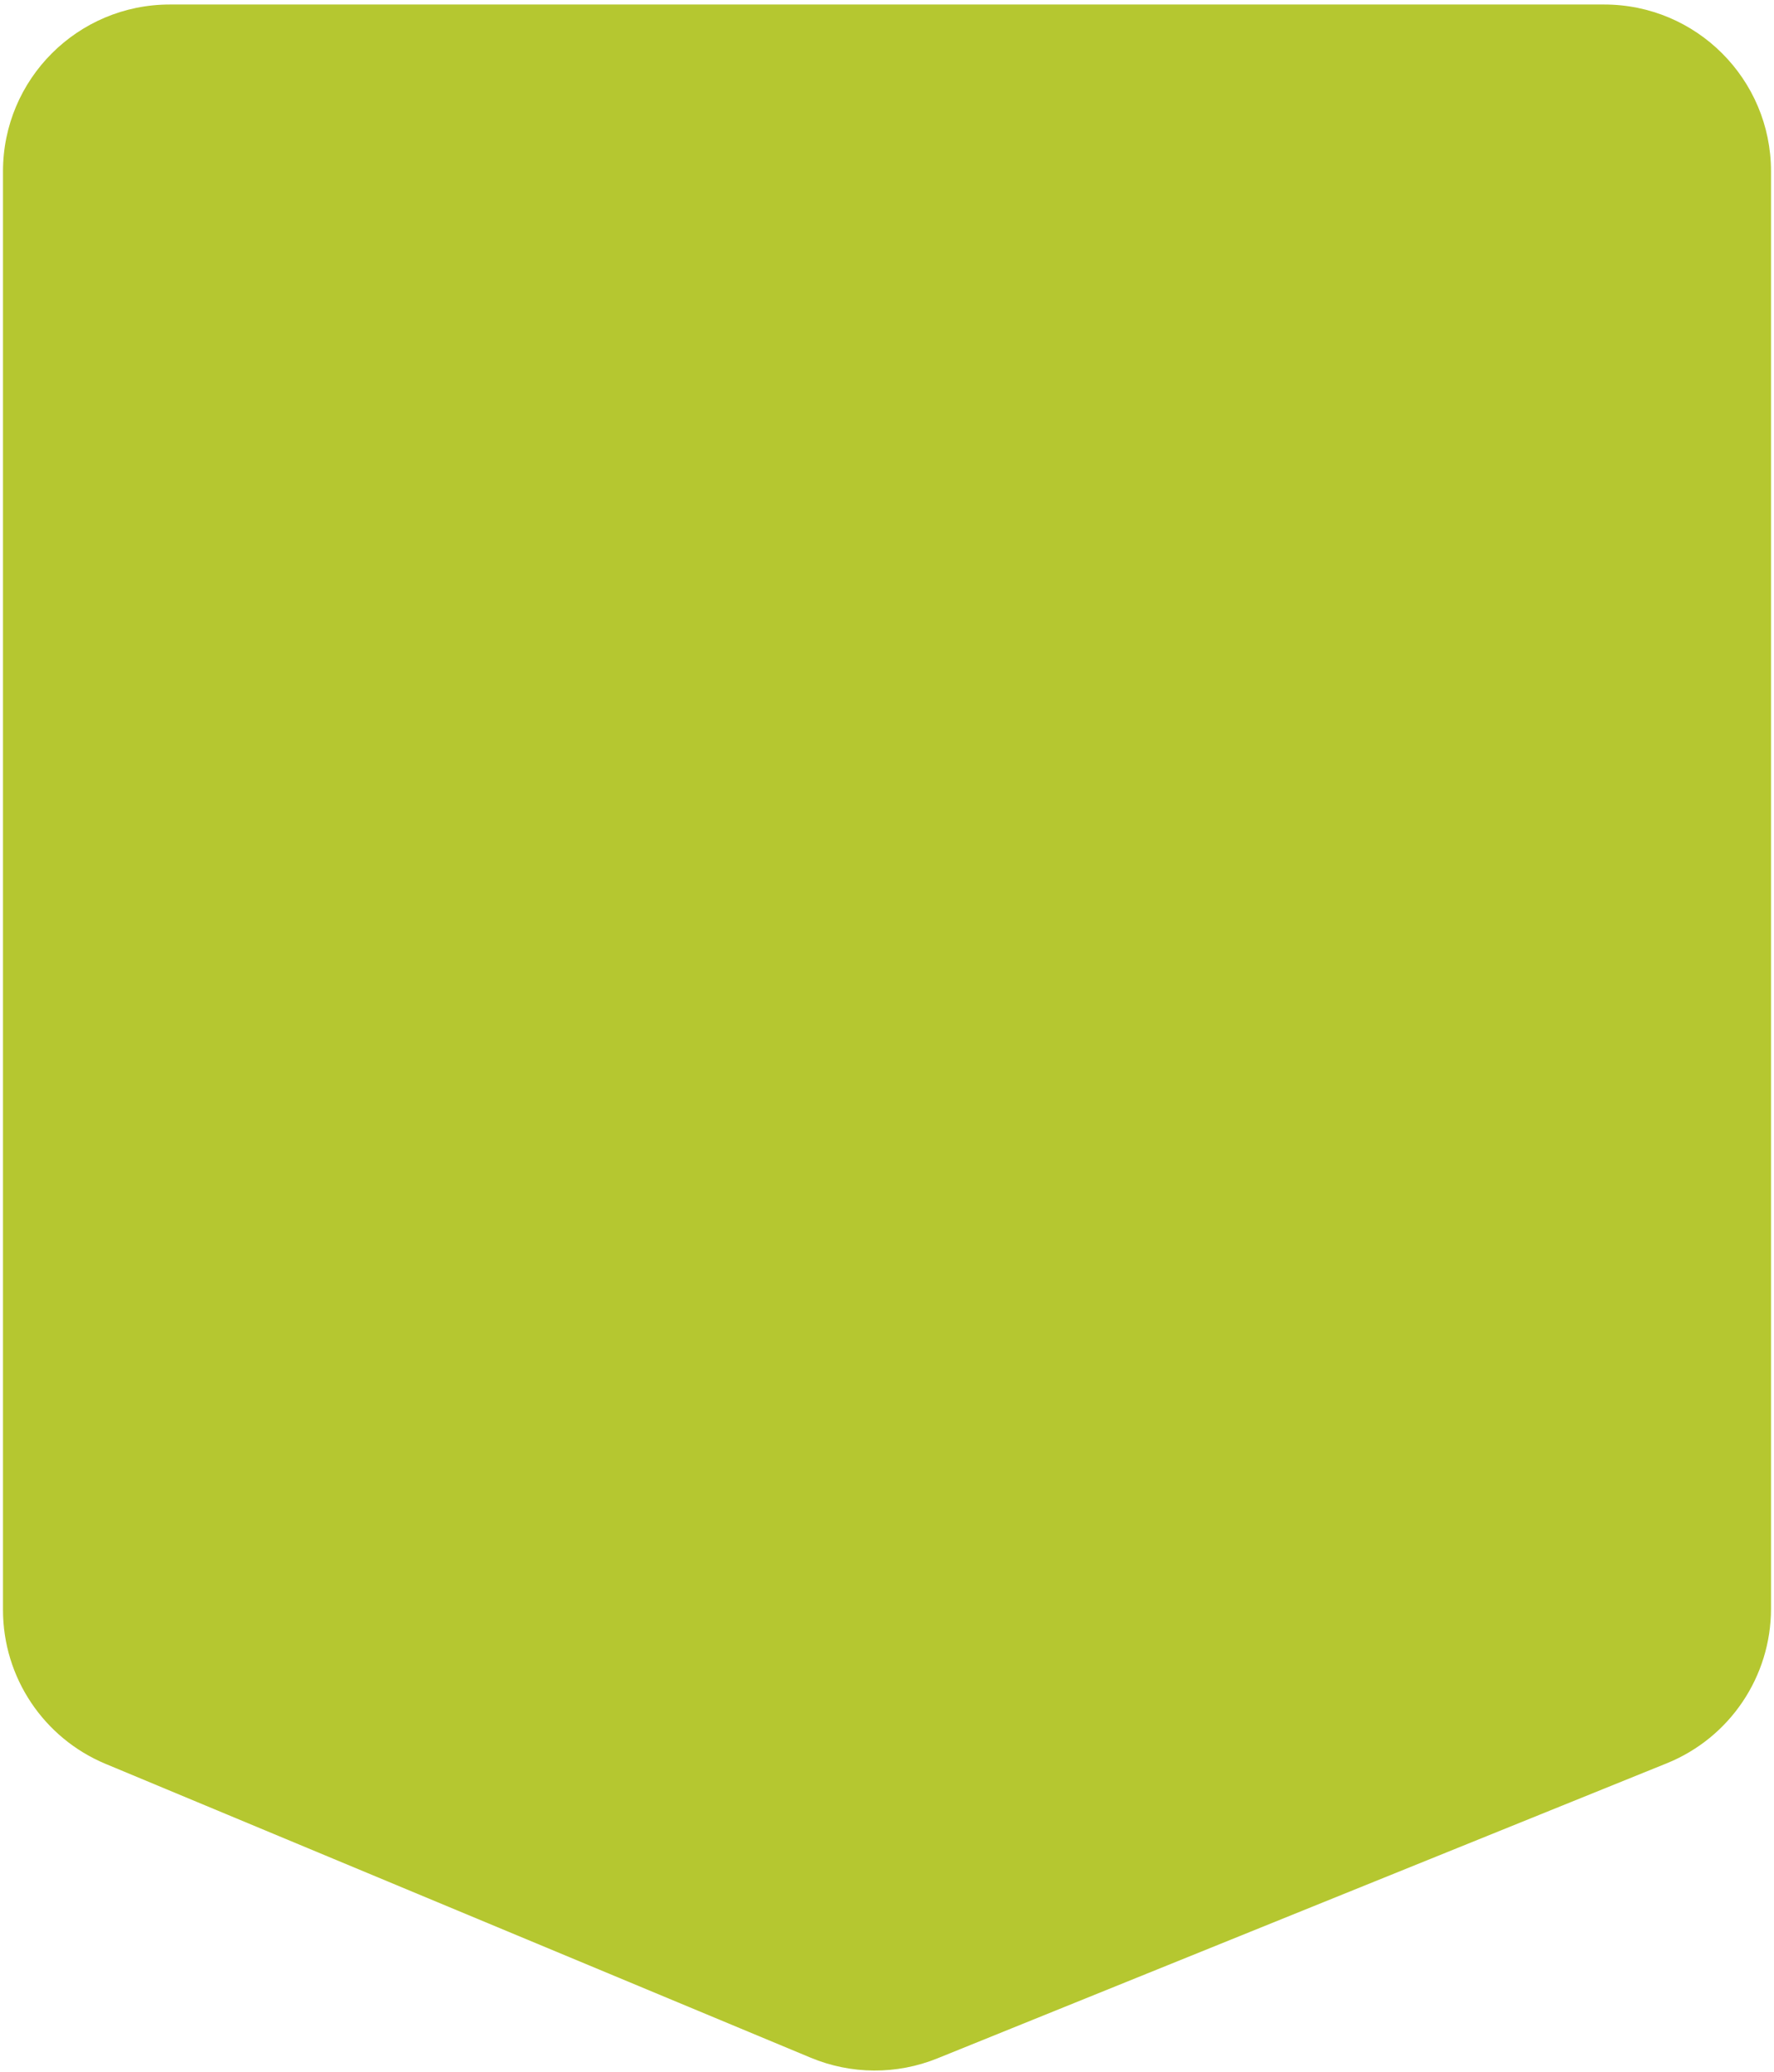 <svg width="351" height="410" viewBox="0 0 351 410" fill="none" xmlns="http://www.w3.org/2000/svg">
<path d="M0.593 33.893C0.593 15.668 15.368 0.893 33.593 0.893H317.407C335.632 0.893 350.407 15.668 350.407 33.893V318.297C350.407 331.743 342.248 343.845 329.783 348.888L185.475 407.271C177.426 410.528 168.419 410.481 160.405 407.141L20.9 349.007C8.603 343.882 0.593 331.867 0.593 318.546L0.593 33.893Z" fill="#B5C730"/>
</svg>
